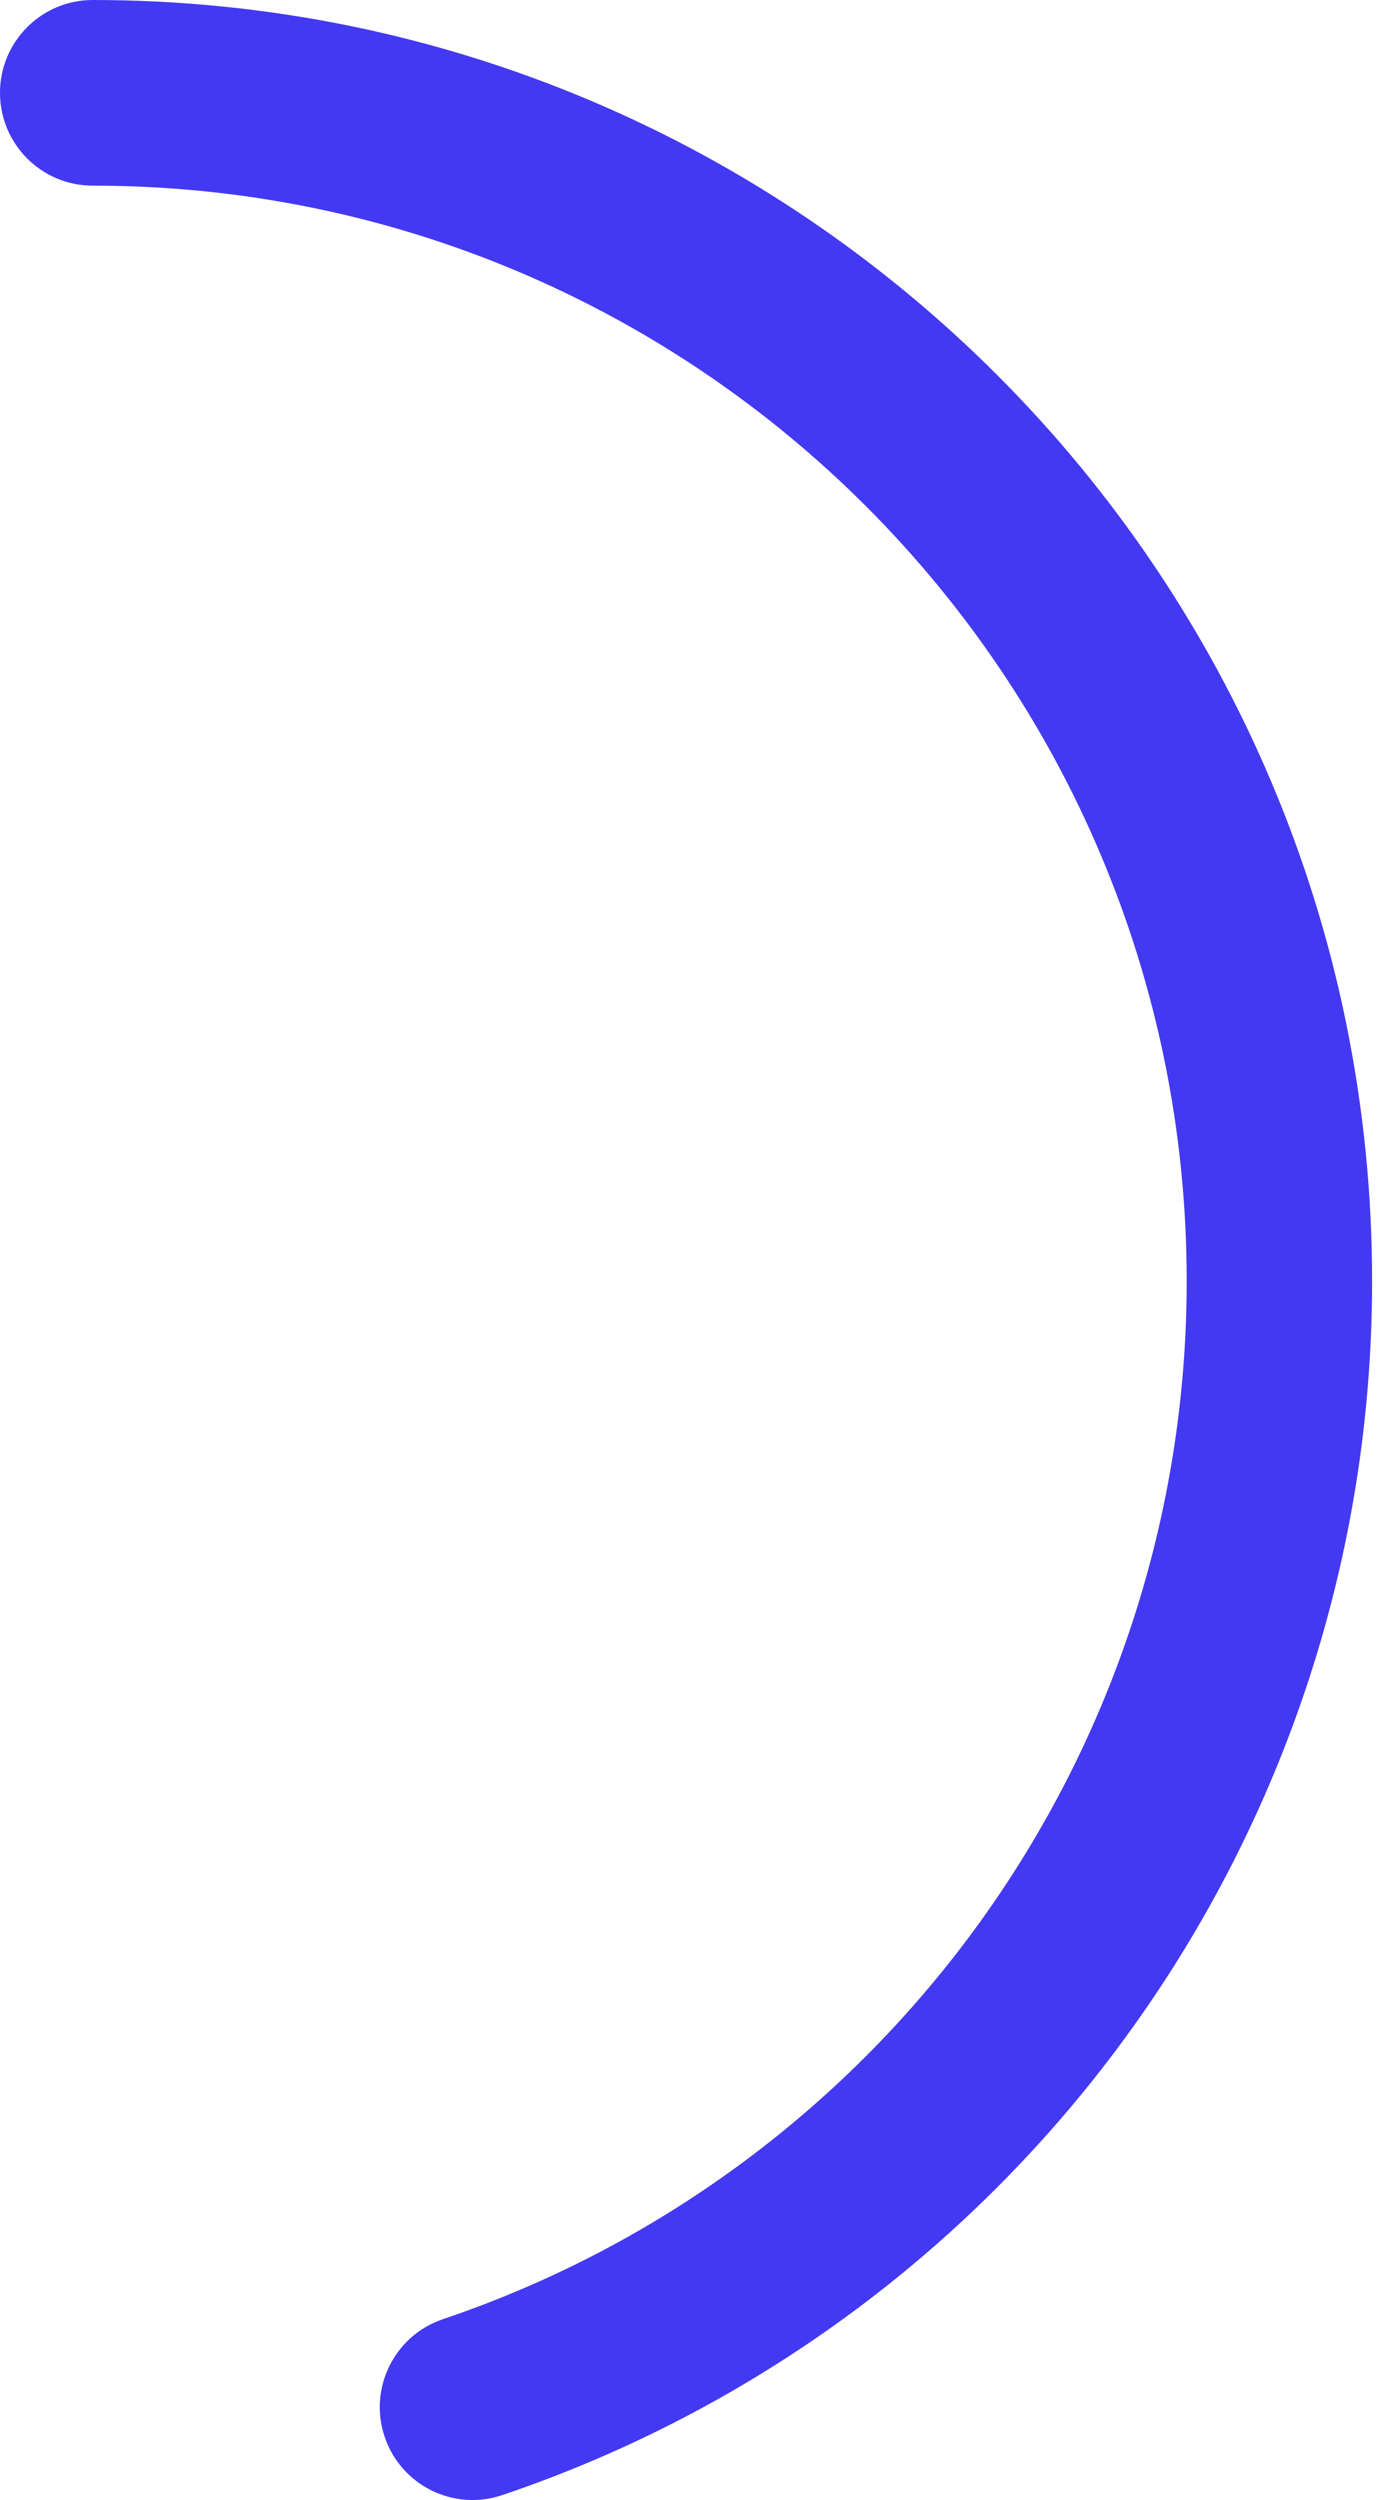 <svg width="68" height="123" viewBox="0 0 68 123" fill="none" xmlns="http://www.w3.org/2000/svg">
<path fill-rule="evenodd" clip-rule="evenodd" d="M4.562 -6.86956e-05C2.042 -6.86956e-05 0 2.045 0 4.567C0 7.09 2.042 9.134 4.562 9.134C34.29 9.134 58.39 33.264 58.39 63.029C58.39 86.328 43.487 106.77 21.79 114.104C19.403 114.911 18.121 117.502 18.927 119.892C19.733 122.282 22.321 123.566 24.708 122.759C50.087 114.181 67.513 90.276 67.513 63.029C67.513 28.219 39.329 -6.86956e-05 4.562 -6.86956e-05Z" fill="#4339F2"/>
</svg>
